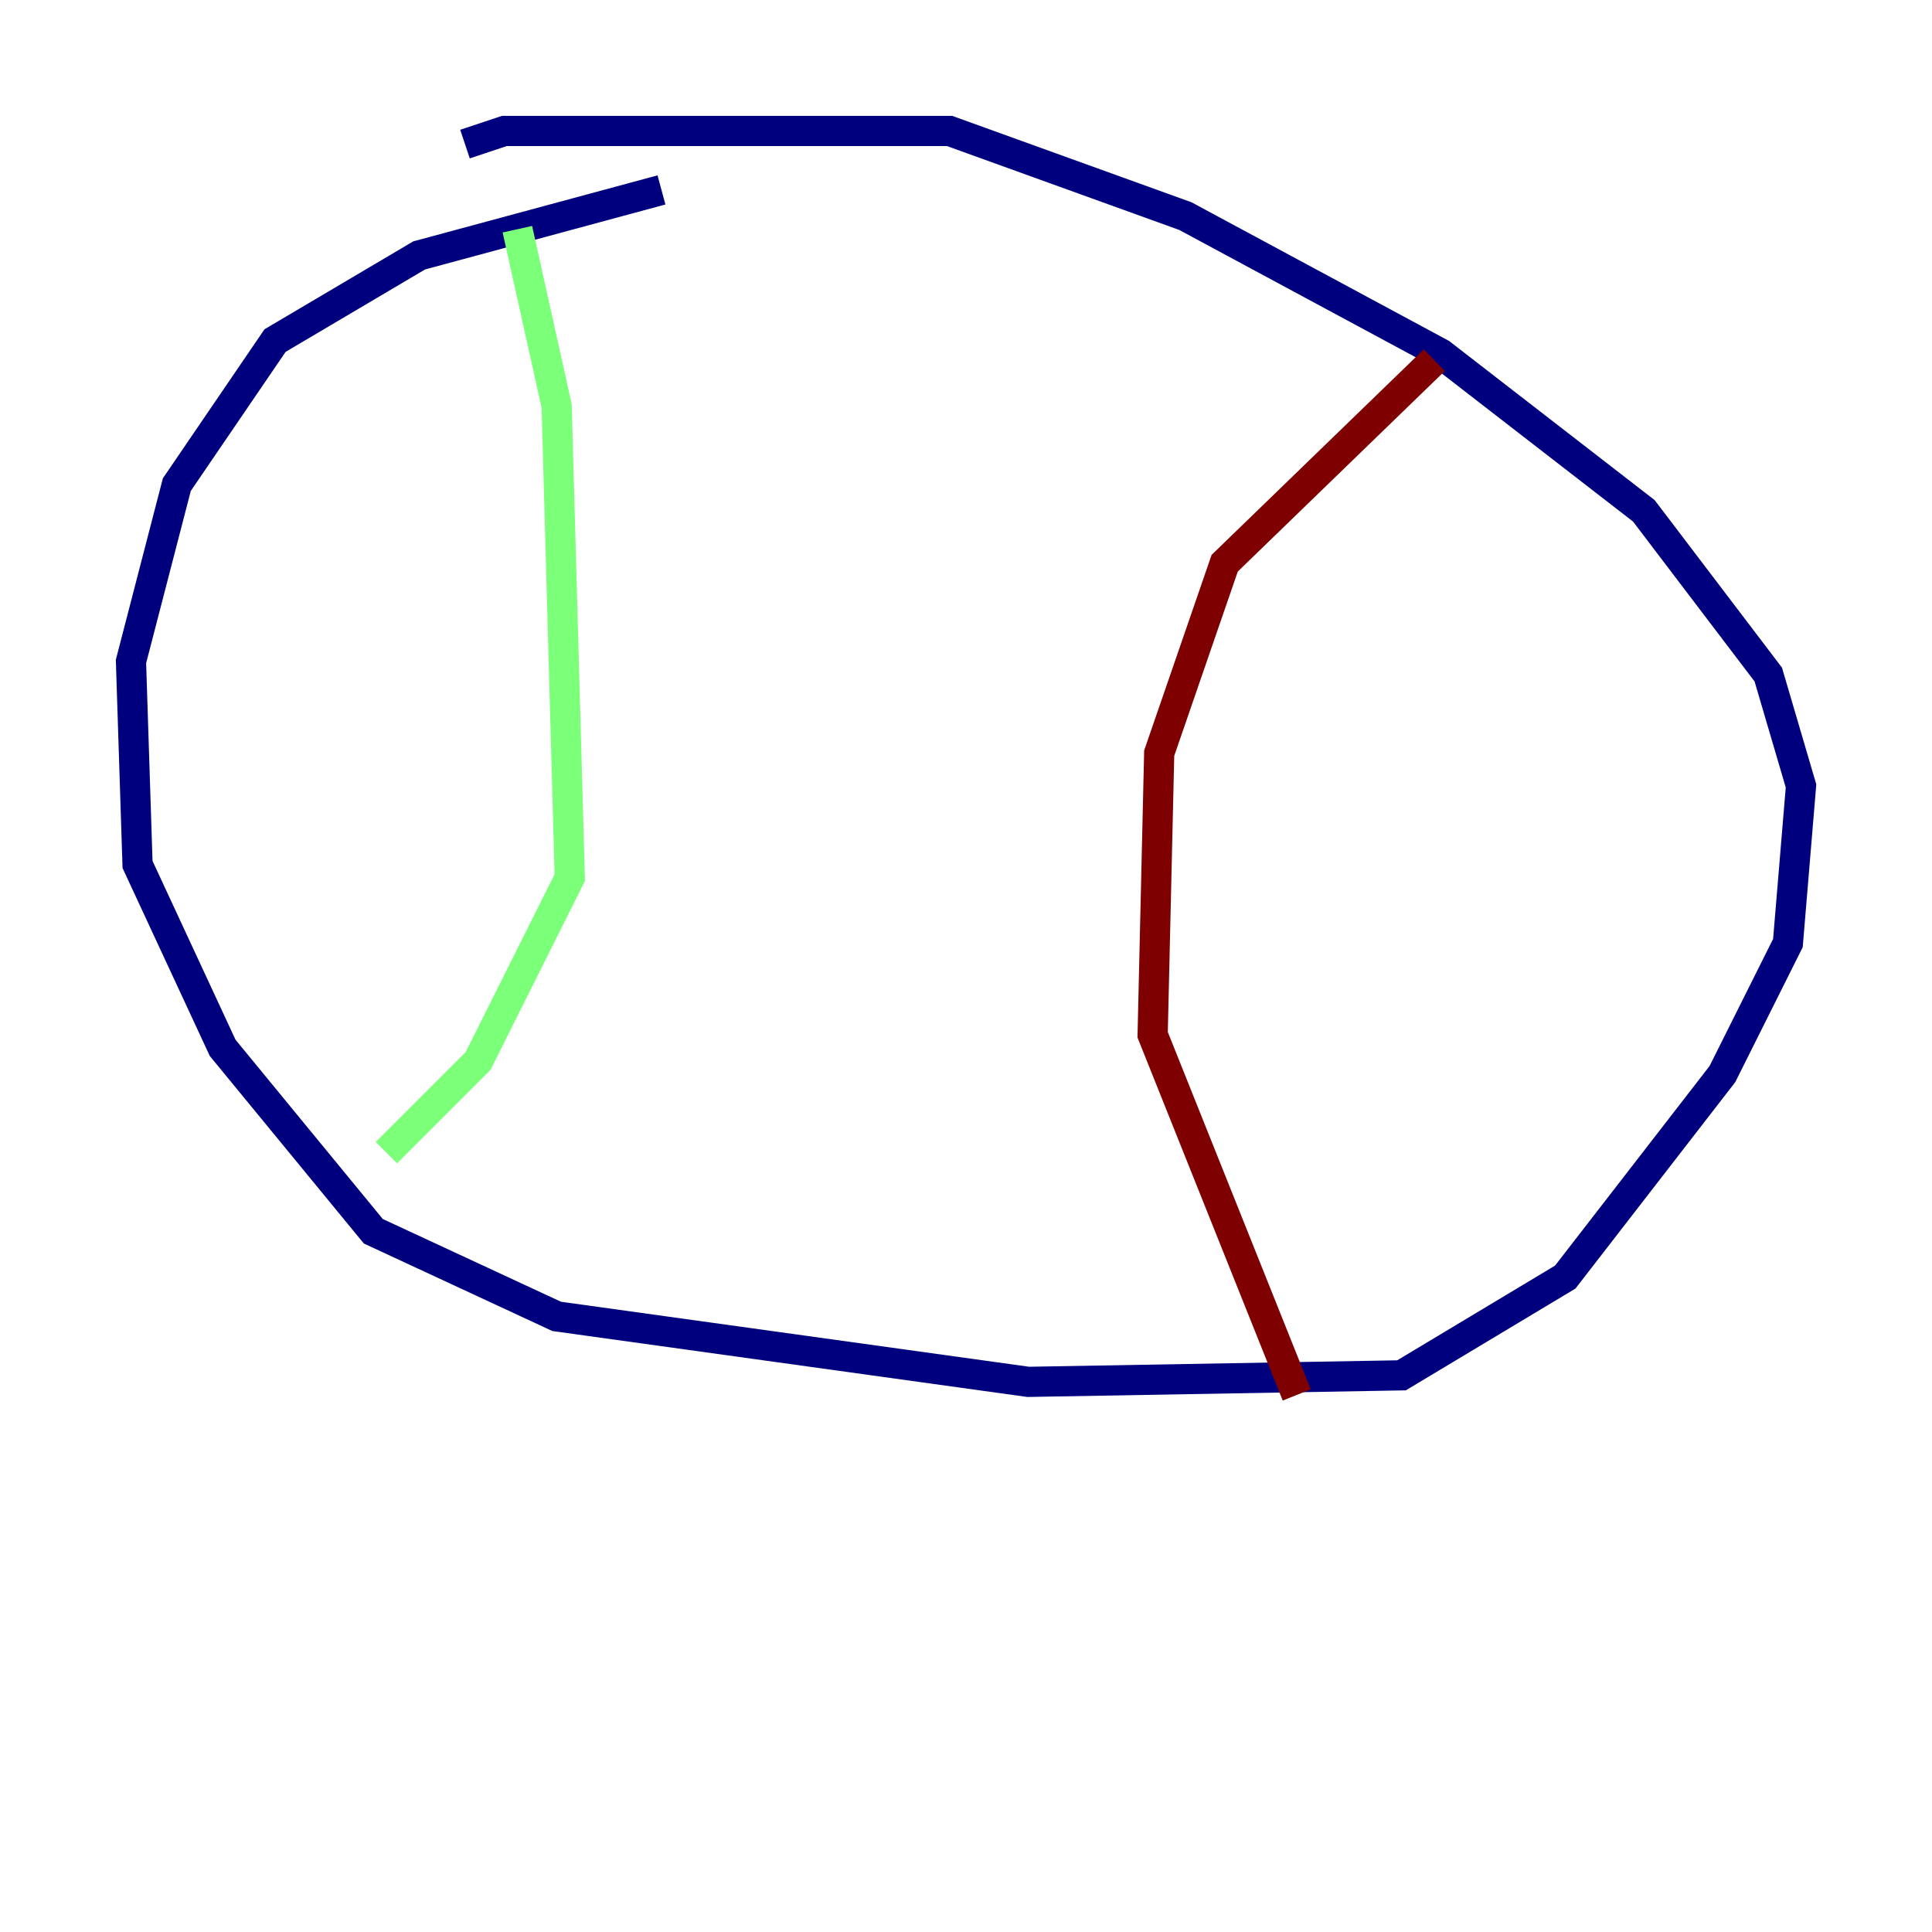 <?xml version="1.0" encoding="utf-8" ?>
<svg baseProfile="tiny" height="128" version="1.2" viewBox="0,0,128,128" width="128" xmlns="http://www.w3.org/2000/svg" xmlns:ev="http://www.w3.org/2001/xml-events" xmlns:xlink="http://www.w3.org/1999/xlink"><defs /><polyline fill="none" points="43.824,12.583 27.77,16.922 18.224,22.563 11.715,32.108 8.678,43.824 9.112,57.275 14.752,69.424 24.732,81.573 36.881,87.214 68.122,91.552 92.854,91.119 103.702,84.61 114.115,71.159 118.454,62.481 119.322,52.068 117.153,44.691 108.909,33.844 95.458,23.43 78.536,14.319 62.915,8.678 33.41,8.678 30.807,9.546" stroke="#00007f" stroke-width="2" /><polyline fill="none" points="34.278,15.186 36.881,26.902 37.749,58.142 31.675,70.291 25.6,76.366" stroke="#7cff79" stroke-width="2" /><polyline fill="none" points="95.024,23.864 81.139,37.315 76.8,49.898 76.366,68.556 85.912,92.42" stroke="#7f0000" stroke-width="2" /></svg>